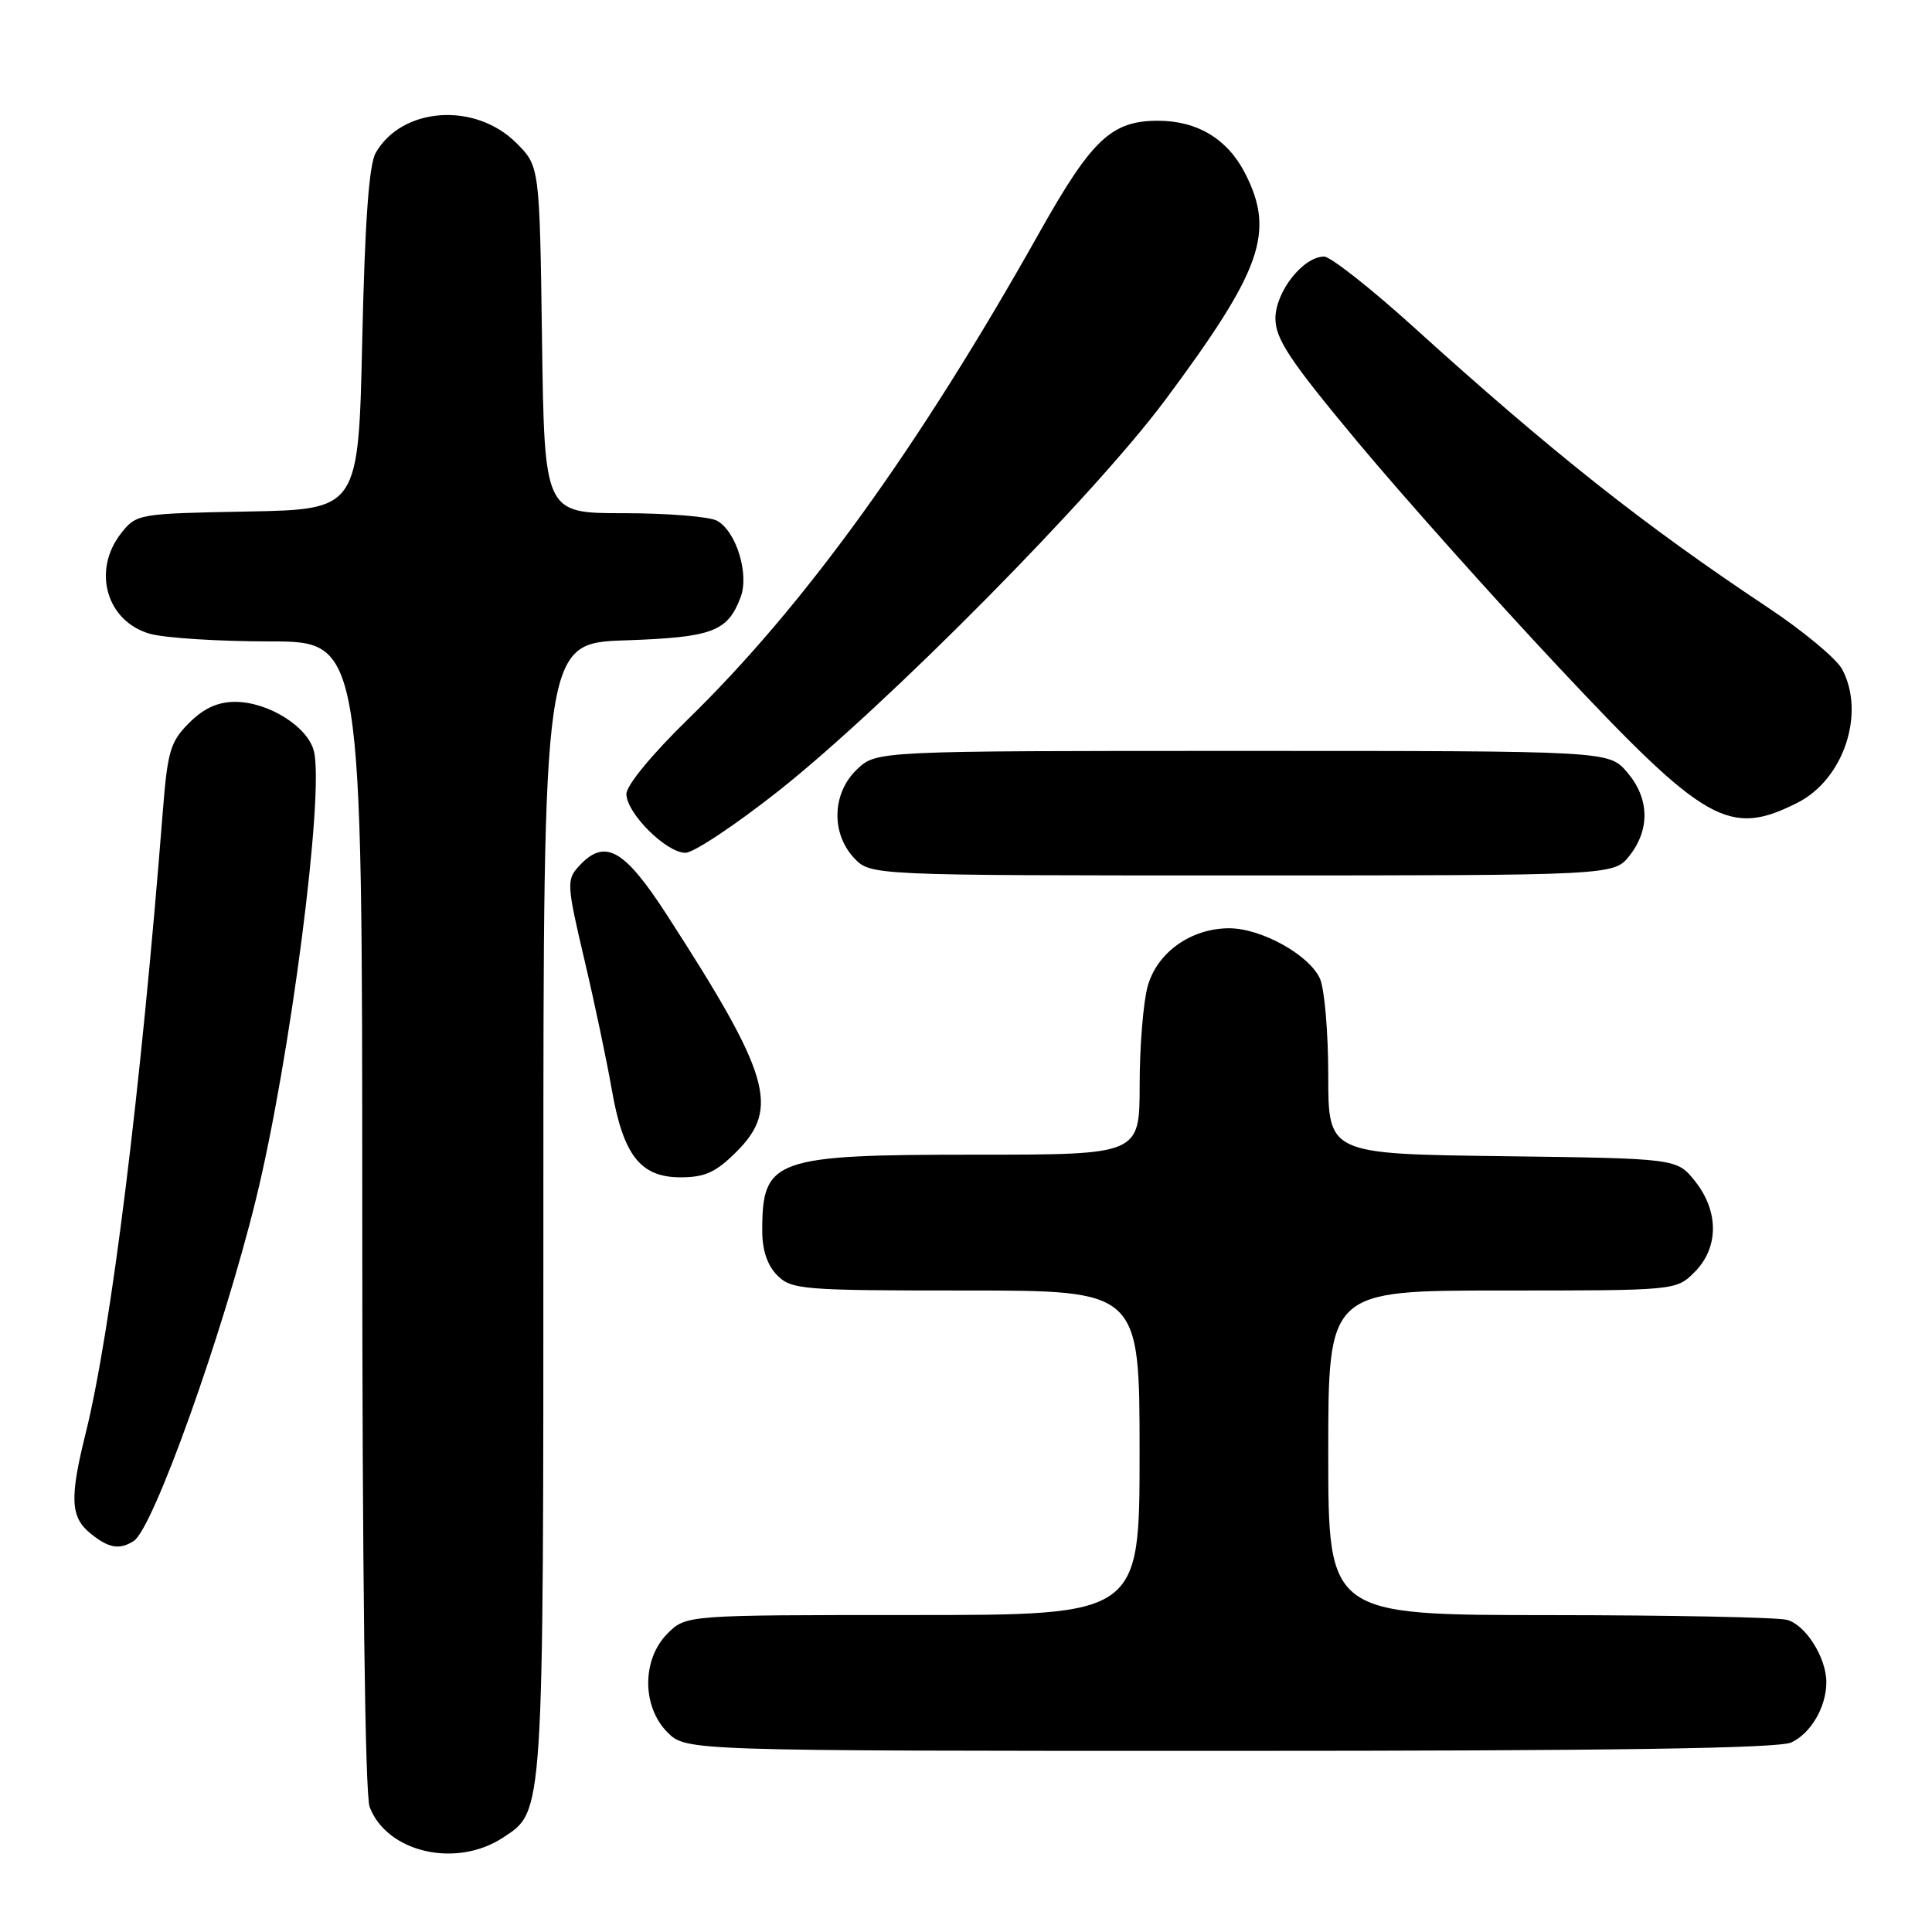<?xml version="1.0" encoding="UTF-8" standalone="no"?>
<!DOCTYPE svg PUBLIC "-//W3C//DTD SVG 1.1//EN" "http://www.w3.org/Graphics/SVG/1.1/DTD/svg11.dtd" >
<svg xmlns="http://www.w3.org/2000/svg" xmlns:xlink="http://www.w3.org/1999/xlink" version="1.1" viewBox="0 0 256 256">
 <g >
 <path fill="currentColor"
d=" M 66.62 243.51 C 72.09 239.93 72.00 241.28 72.00 160.14 C 72.00 85.22 72.00 85.22 82.86 84.85 C 94.40 84.45 96.40 83.71 98.13 79.15 C 99.31 76.06 97.54 70.36 94.99 68.99 C 93.97 68.45 88.41 68.00 82.63 68.00 C 72.14 68.00 72.14 68.00 71.82 45.02 C 71.50 22.03 71.50 22.03 68.41 18.94 C 62.95 13.49 53.26 14.17 49.78 20.26 C 48.89 21.82 48.35 29.38 48.00 45.00 C 47.50 67.50 47.50 67.50 32.80 67.78 C 18.30 68.05 18.08 68.09 16.05 70.66 C 12.16 75.61 14.12 82.38 19.91 83.99 C 21.88 84.54 29.01 84.99 35.75 84.99 C 48.00 85.00 48.00 85.00 48.00 160.93 C 48.00 207.84 48.37 237.85 48.98 239.43 C 51.27 245.46 60.42 247.57 66.62 243.51 Z  M 237.34 230.89 C 239.94 229.70 242.00 226.18 242.00 222.90 C 242.00 219.65 239.26 215.30 236.79 214.64 C 235.53 214.30 221.34 214.02 205.25 214.01 C 176.00 214.00 176.00 214.00 176.00 192.50 C 176.00 171.00 176.00 171.00 199.05 171.00 C 222.09 171.00 222.09 171.00 224.55 168.55 C 227.76 165.33 227.78 160.49 224.59 156.50 C 222.19 153.50 222.19 153.50 199.10 153.20 C 176.00 152.90 176.00 152.90 176.00 142.49 C 176.00 136.77 175.50 131.00 174.90 129.67 C 173.46 126.51 167.12 123.00 162.86 123.00 C 157.80 123.01 153.31 126.21 152.07 130.70 C 151.49 132.79 151.01 138.66 151.01 143.75 C 151.00 153.00 151.00 153.00 129.45 153.00 C 102.52 153.00 101.00 153.54 101.00 163.08 C 101.00 165.67 101.68 167.68 103.00 169.00 C 104.88 170.88 106.33 171.00 128.00 171.00 C 151.00 171.00 151.00 171.00 151.00 192.50 C 151.00 214.00 151.00 214.00 120.95 214.00 C 90.91 214.00 90.91 214.00 88.45 216.45 C 85.04 219.87 85.04 226.13 88.45 229.55 C 90.91 232.00 90.91 232.00 162.91 232.00 C 213.54 232.00 235.63 231.67 237.34 230.89 Z  M 17.72 204.19 C 20.30 202.55 29.50 176.83 33.89 159.00 C 38.43 140.53 43.01 105.16 41.59 99.52 C 40.78 96.28 35.55 93.01 31.17 93.00 C 28.86 93.00 26.99 93.85 25.06 95.79 C 22.57 98.27 22.20 99.54 21.57 107.54 C 18.68 144.41 14.71 176.40 11.35 189.92 C 9.21 198.52 9.33 201.04 11.99 203.19 C 14.41 205.15 15.82 205.40 17.72 204.19 Z  M 97.60 152.60 C 103.36 146.84 102.05 142.41 88.38 121.25 C 82.66 112.41 80.11 111.01 76.64 114.85 C 75.07 116.57 75.12 117.35 77.42 127.10 C 78.77 132.82 80.39 140.53 81.04 144.24 C 82.56 153.06 84.84 156.00 90.17 156.00 C 93.42 156.00 94.86 155.34 97.60 152.60 Z  M 215.93 113.37 C 218.67 109.87 218.55 105.75 215.59 102.31 C 213.17 99.50 213.17 99.50 164.67 99.50 C 116.16 99.50 116.16 99.50 113.58 101.92 C 110.26 105.04 110.08 110.39 113.17 113.69 C 115.35 116.00 115.35 116.00 164.60 116.00 C 213.85 116.00 213.85 116.00 215.93 113.37 Z  M 103.15 104.81 C 117.49 93.46 144.96 65.69 154.40 53.00 C 167.21 35.77 168.97 30.78 164.99 22.98 C 162.67 18.43 158.65 16.00 153.45 16.00 C 147.26 16.00 144.67 18.45 137.67 30.91 C 121.64 59.43 106.51 80.36 91.09 95.37 C 86.42 99.92 83.00 104.07 83.00 105.20 C 83.00 107.74 88.28 113.00 90.82 113.00 C 91.91 113.00 97.45 109.31 103.15 104.81 Z  M 238.17 106.37 C 244.28 103.30 247.22 94.52 244.09 88.67 C 243.34 87.27 238.85 83.54 234.11 80.40 C 217.87 69.61 205.62 59.92 187.25 43.28 C 181.61 38.18 176.30 34.00 175.45 34.00 C 172.67 34.00 169.00 38.67 169.00 42.20 C 169.01 44.93 170.90 47.77 179.84 58.50 C 185.80 65.65 197.79 79.09 206.50 88.37 C 225.99 109.16 229.12 110.93 238.17 106.37 Z "/>
</g>
</svg>